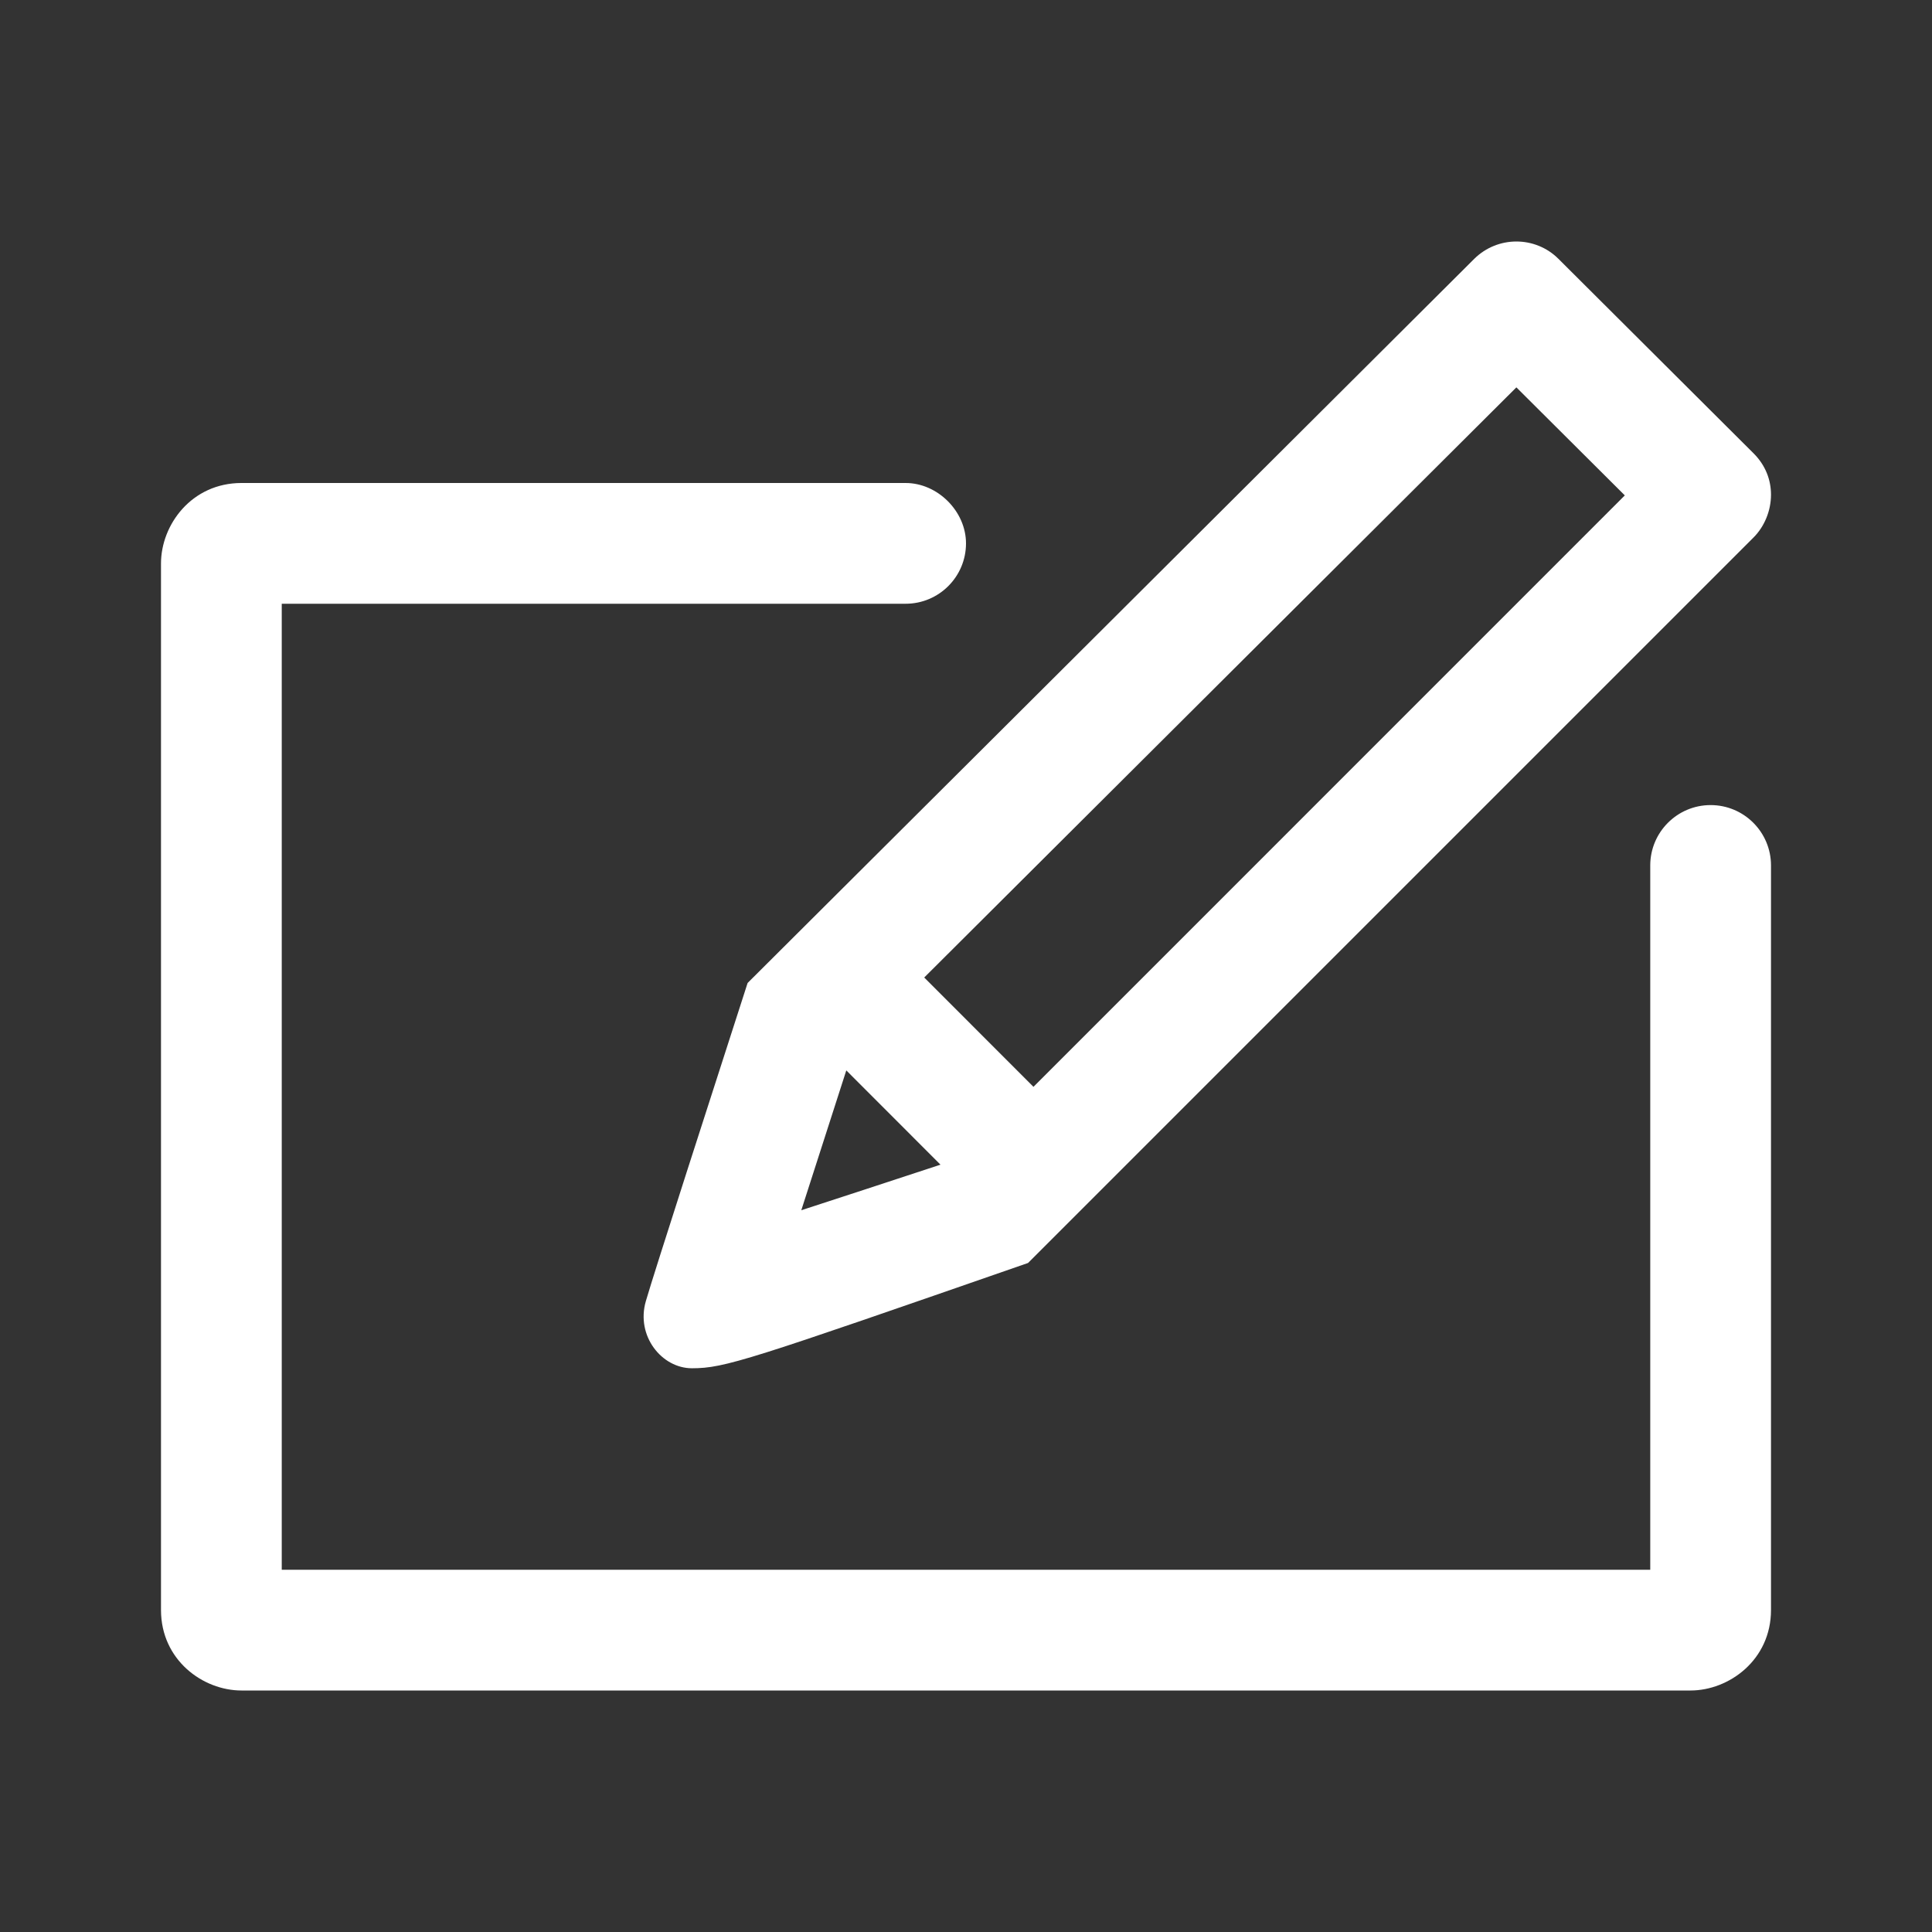 <svg clip-rule="evenodd" fill-rule="evenodd" stroke-linejoin="round" fill="#ffffff" stroke-miterlimit="2" viewBox="0 0 24 24" xmlns="http://www.w3.org/2000/svg"><rect x="0" y="0" width="24" height="24" fill="#333333" stroke="none"/><path d="m11.25 6c.398 0 .75.352.75.75 0 .414-.336.75-.75.75-1.505 0-7.75 0-7.75 0v12h17v-8.749c0-.414.336-.75.75-.75s.75.336.75.75v9.249c0 .621-.522 1-1 1h-18c-.48 0-1-.379-1-1v-13c0-.481.38-1 1-1zm1.521 9.689 9.012-9.012c.133-.133.217-.329.217-.532 0-.179-.065-.363-.218-.515l-2.423-2.415c-.143-.143-.333-.215-.522-.215s-.378.072-.523.215l-9.027 8.996c-.442 1.371-1.158 3.586-1.264 3.952-.126.433.198.834.572.834.41 0 .696-.099 4.176-1.308zm-2.258-2.392 1.17 1.171c-.704.232-1.274.418-1.729.566zm.968-1.154 7.356-7.331 1.347 1.342-7.346 7.347z" fill-rule="nonzero"/></svg>